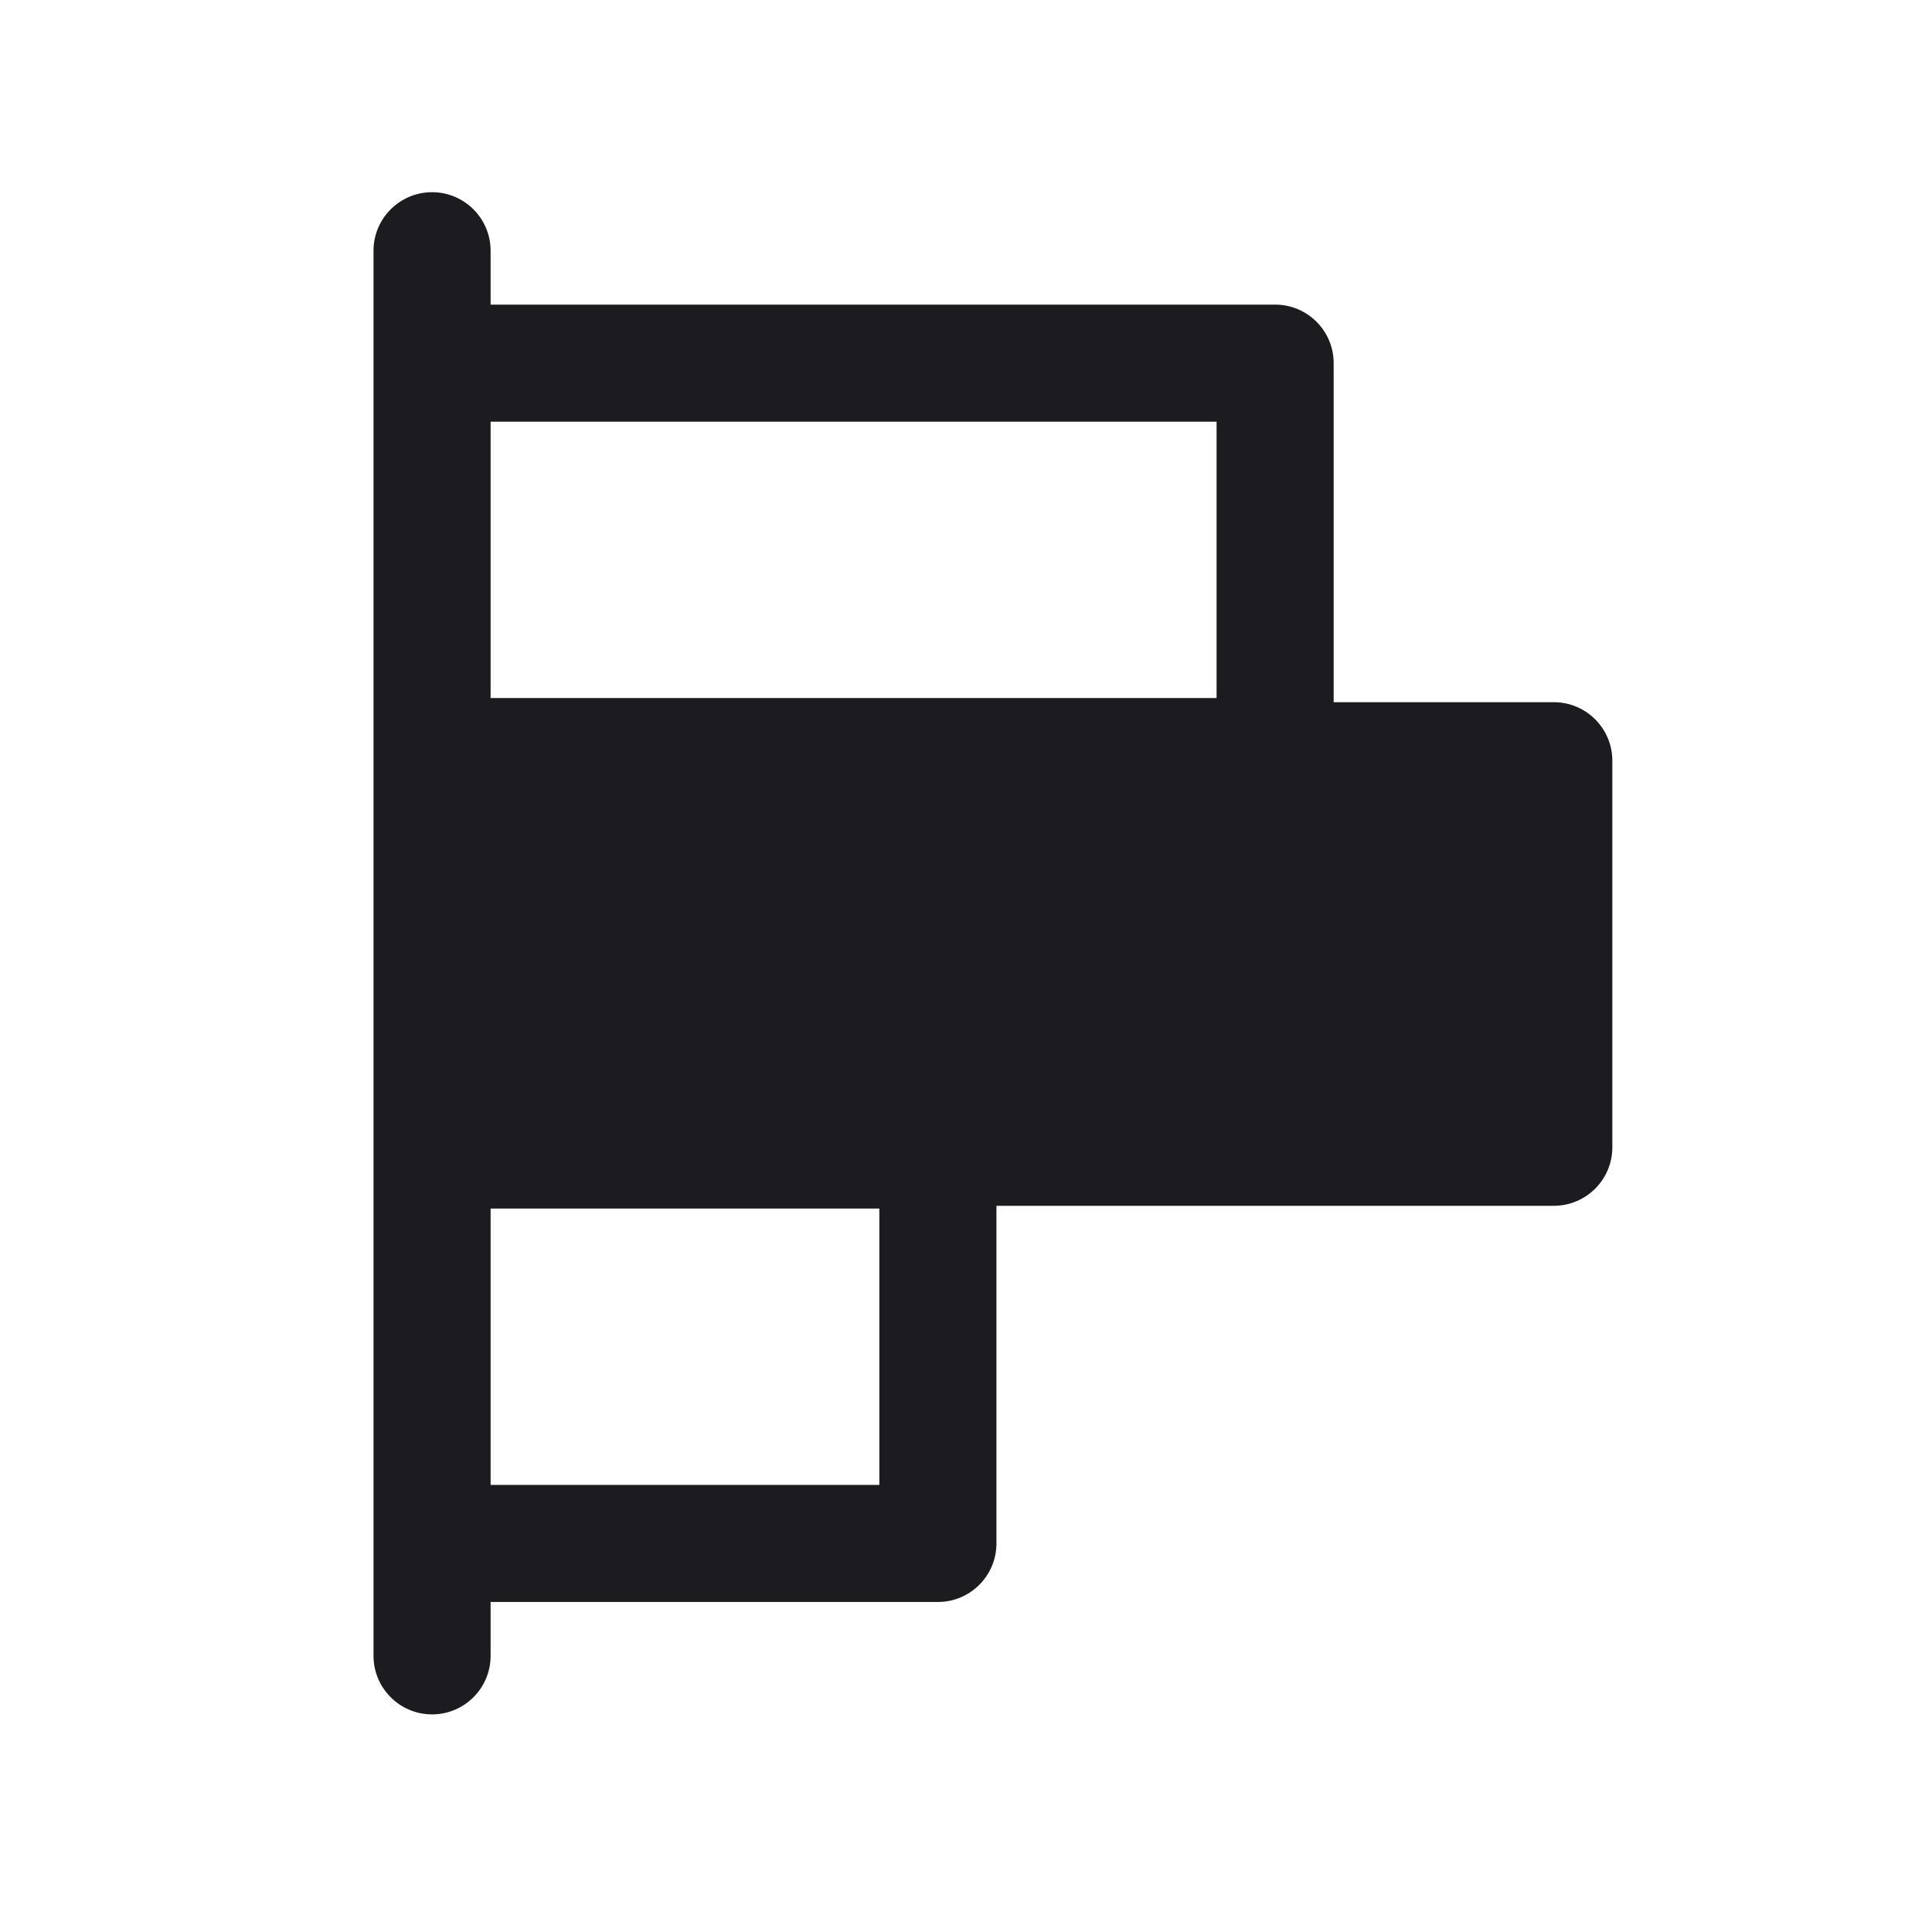 <svg width="33" height="33" viewBox="0 0 33 33" fill="none" xmlns="http://www.w3.org/2000/svg">
<path fill-rule="evenodd" clip-rule="evenodd" d="M8.38 28.283C8.38 28.835 7.932 29.283 7.38 29.283C6.828 29.283 6.38 28.835 6.38 28.283V12.937L6.38 12.923V6.203L6.38 6.189V4.283C6.38 3.731 6.828 3.283 7.38 3.283C7.932 3.283 8.38 3.731 8.38 4.283V5.203H21.78C22.332 5.203 22.78 5.651 22.78 6.203V11.994H26.54C27.092 11.994 27.54 12.442 27.54 12.994V19.596C27.54 20.148 27.092 20.596 26.54 20.596H17.02V26.363C17.02 26.915 16.572 27.363 16.02 27.363H8.38V28.283ZM8.38 7.203V11.923H20.78V7.203H8.38ZM8.38 25.363H15.02V20.643H8.38V25.363Z" fill="#1C1B1F"/>
</svg>

